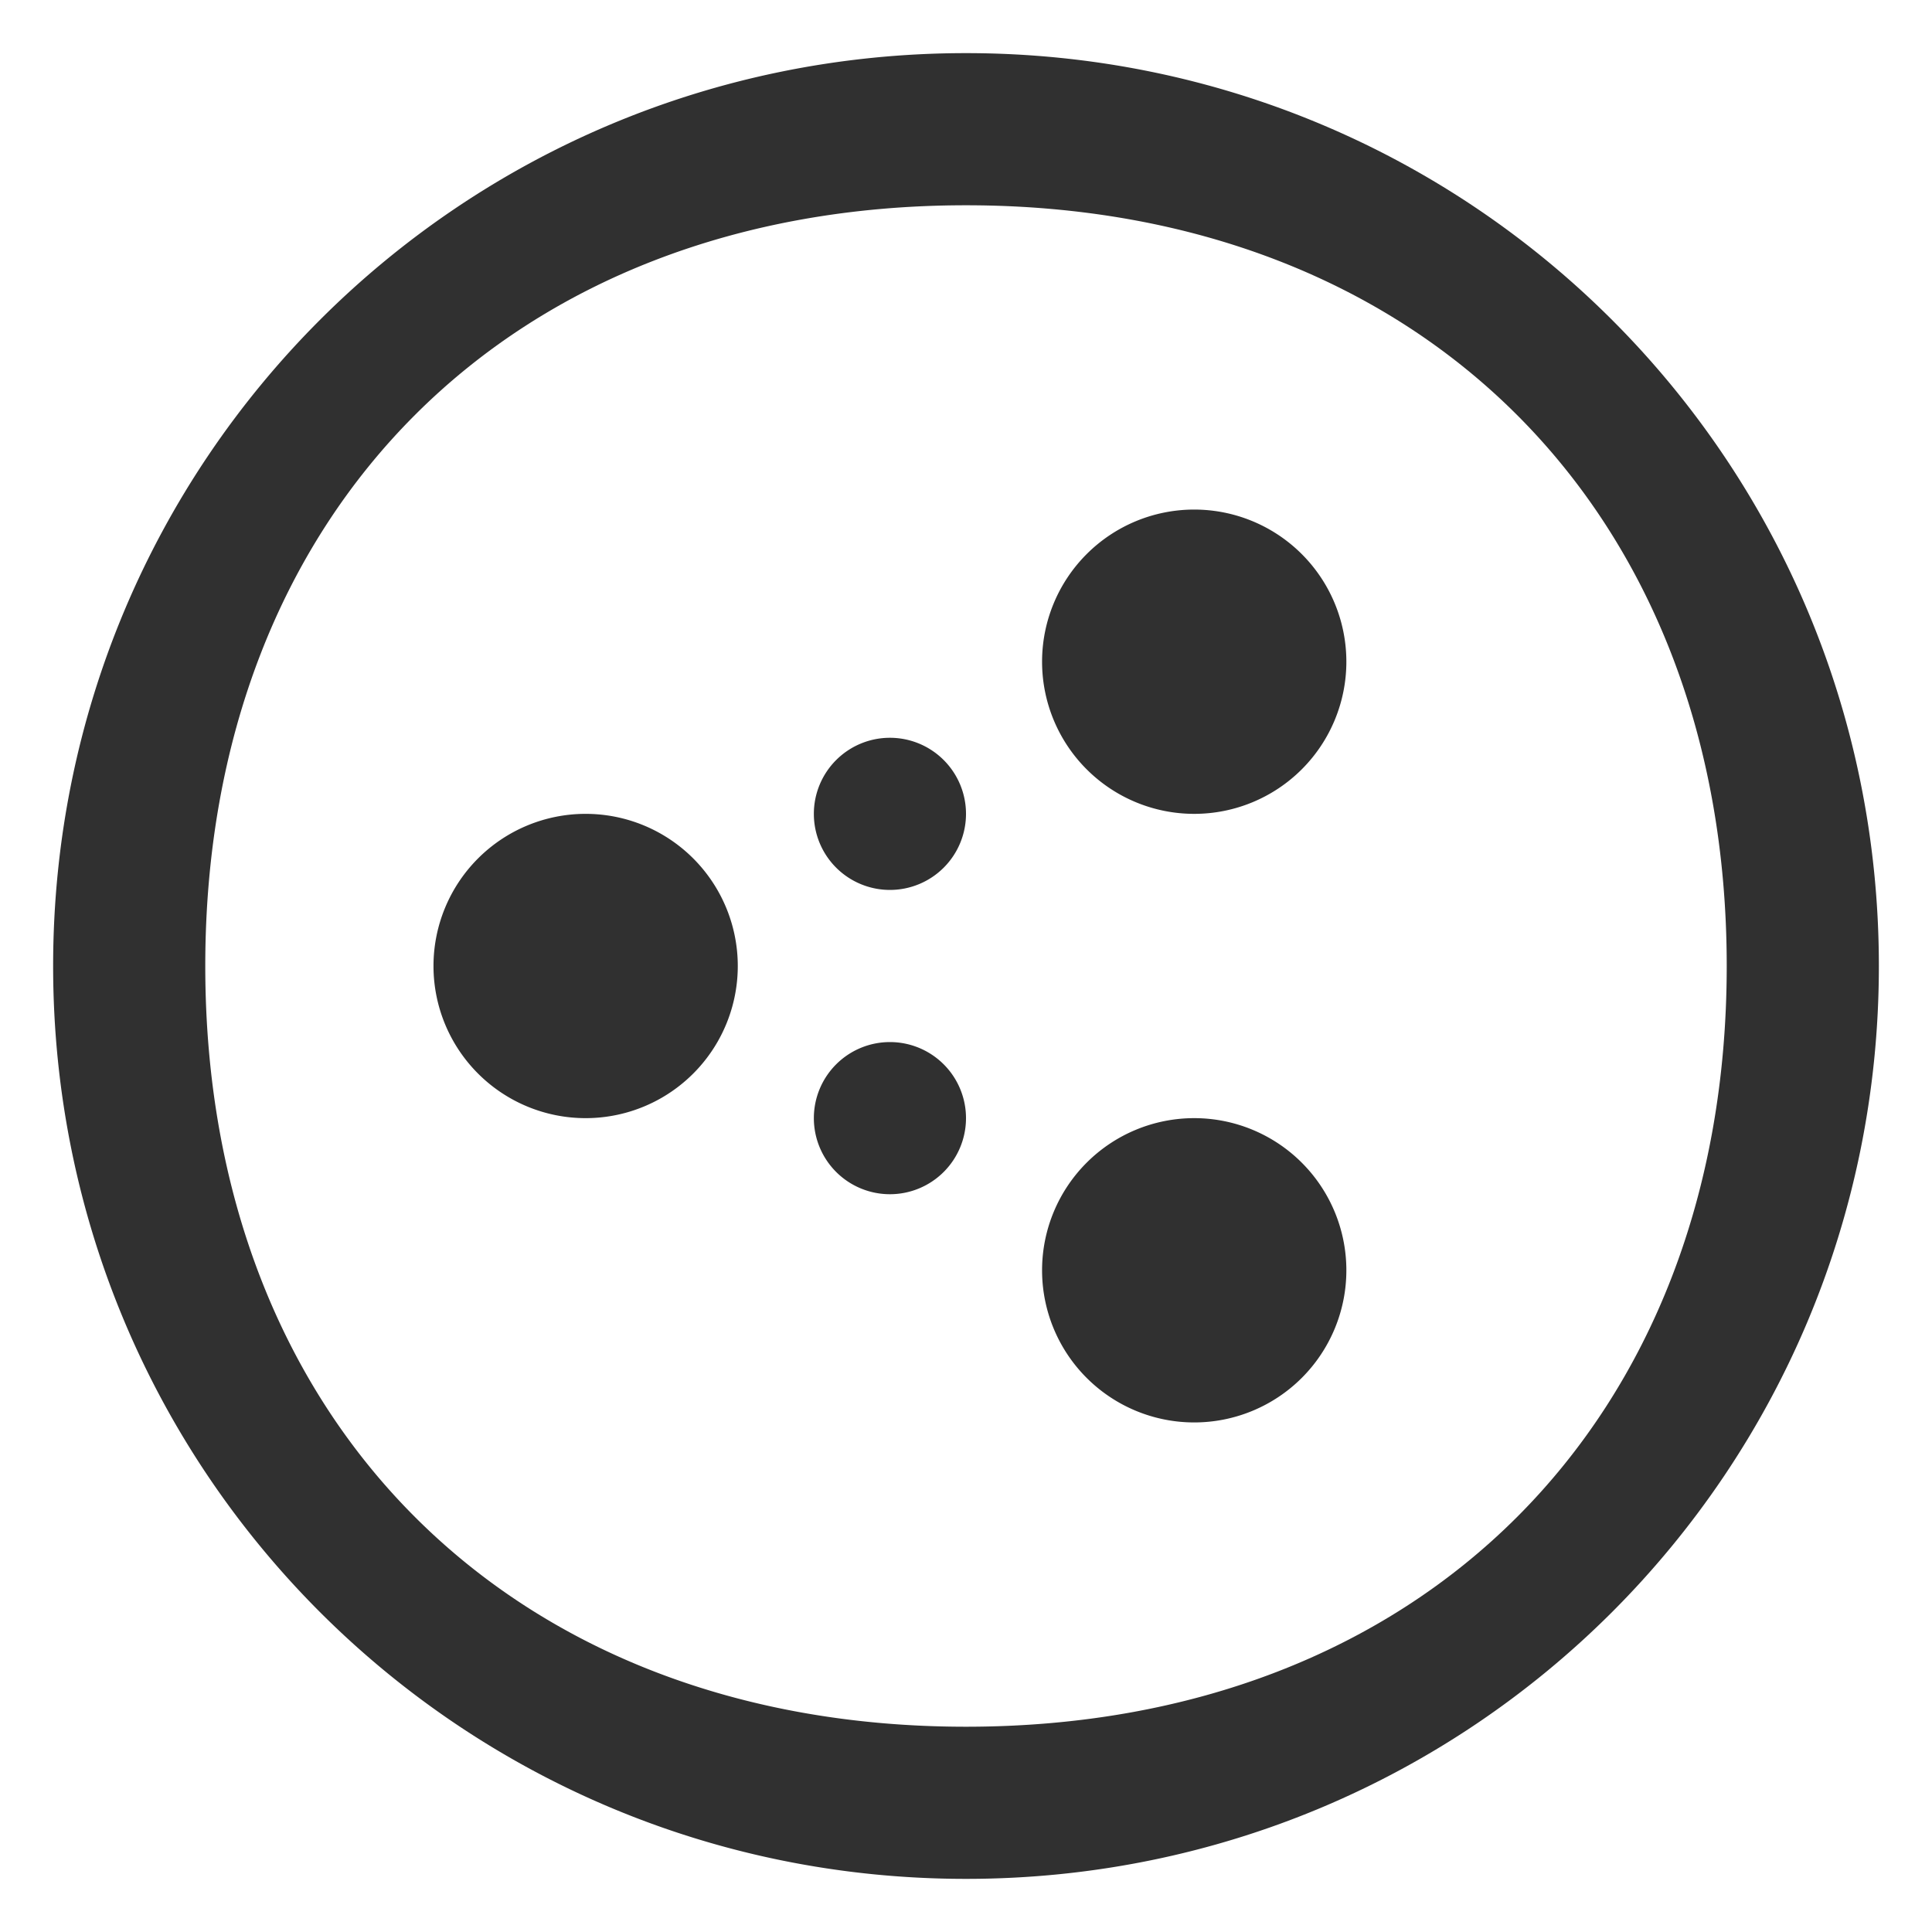 <?xml version="1.0" encoding="UTF-8" standalone="no"?>
<svg
   xmlns:dc="http://purl.org/dc/elements/1.1/"
   xmlns:cc="http://creativecommons.org/ns#"
   xmlns:rdf="http://www.w3.org/1999/02/22-rdf-syntax-ns#"
   xmlns:svg="http://www.w3.org/2000/svg"
   xmlns="http://www.w3.org/2000/svg"
   xmlns:sodipodi="http://sodipodi.sourceforge.net/DTD/sodipodi-0.dtd"
   xmlns:inkscape="http://www.inkscape.org/namespaces/inkscape"
   viewBox="0 0 16 16"
   version="1.1"
   id="svg5"
   sodipodi:docname="folder-network.svg"
   inkscape:version="0.92.2 5c3e80d, 2017-08-06">
  <sodipodi:namedview
     pagecolor="#ffffff"
     bordercolor="#666666"
     borderopacity="1"
     objecttolerance="10"
     gridtolerance="10"
     guidetolerance="10"
     inkscape:pageopacity="0"
     inkscape:pageshadow="2"
     inkscape:window-width="760"
     inkscape:window-height="480"
     id="namedview7"
     showgrid="false"
     inkscape:zoom="18.264648"
     inkscape:cx="0.66342298"
     inkscape:cy="8"
     inkscape:window-x="0"
     inkscape:window-y="0"
     inkscape:window-maximized="0"
     inkscape:current-layer="svg5" />
  <defs
     id="defs3051">
    <style
       type="text/css"
       id="current-color-scheme">
      .ColorScheme-Text {
        color:#4d4d4d;
      }
      </style>
  </defs>
  <path
     style="color:#4d4d4d;fill:#303030;fill-opacity:1;stroke:none;stroke-width:1.26"
     d="M 8,0.44 C 3.812,0.44 0.44,3.812 0.44,8 c 0,4.188 3.372,7.56 7.56,7.56 4.188,0 7.56,-3.372 7.56,-7.56 C 15.56,3.812 12.188,0.44 8,0.44 Z M 8,1.7 c 3.769,0 6.3,2.531 6.3,6.3 0,3.769 -2.531,6.3 -6.3,6.3 C 4.231,14.3 1.7,11.769 1.7,8 1.7,4.231 4.231,1.7 8,1.7 Z M 9.89,4.22 A 1.26,1.26 0 0 0 8.63,5.48 1.26,1.26 0 0 0 9.89,6.74 1.26,1.26 0 0 0 11.15,5.48 1.26,1.26 0 0 0 9.89,4.22 Z M 7.37,6.11 A 0.63,0.63 0 0 0 6.74,6.74 0.63,0.63 0 0 0 7.37,7.37 0.63,0.63 0 0 0 8,6.74 0.63,0.63 0 0 0 7.37,6.11 Z M 4.85,6.74 A 1.26,1.26 0 0 0 3.59,8 1.26,1.26 0 0 0 4.85,9.26 1.26,1.26 0 0 0 6.11,8 1.26,1.26 0 0 0 4.85,6.74 Z M 7.37,8.63 A 0.63,0.63 0 0 0 6.74,9.26 0.63,0.63 0 0 0 7.37,9.89 0.63,0.63 0 0 0 8,9.26 0.63,0.63 0 0 0 7.37,8.63 Z m 2.52,0.63 a 1.26,1.26 0 0 0 -1.26,1.26 1.26,1.26 0 0 0 1.26,1.26 1.26,1.26 0 0 0 1.26,-1.26 1.26,1.26 0 0 0 -1.26,-1.26 z"
     id="rect4175"
     class="ColorScheme-Text"
     inkscape:connector-curvature="0" />
</svg>
